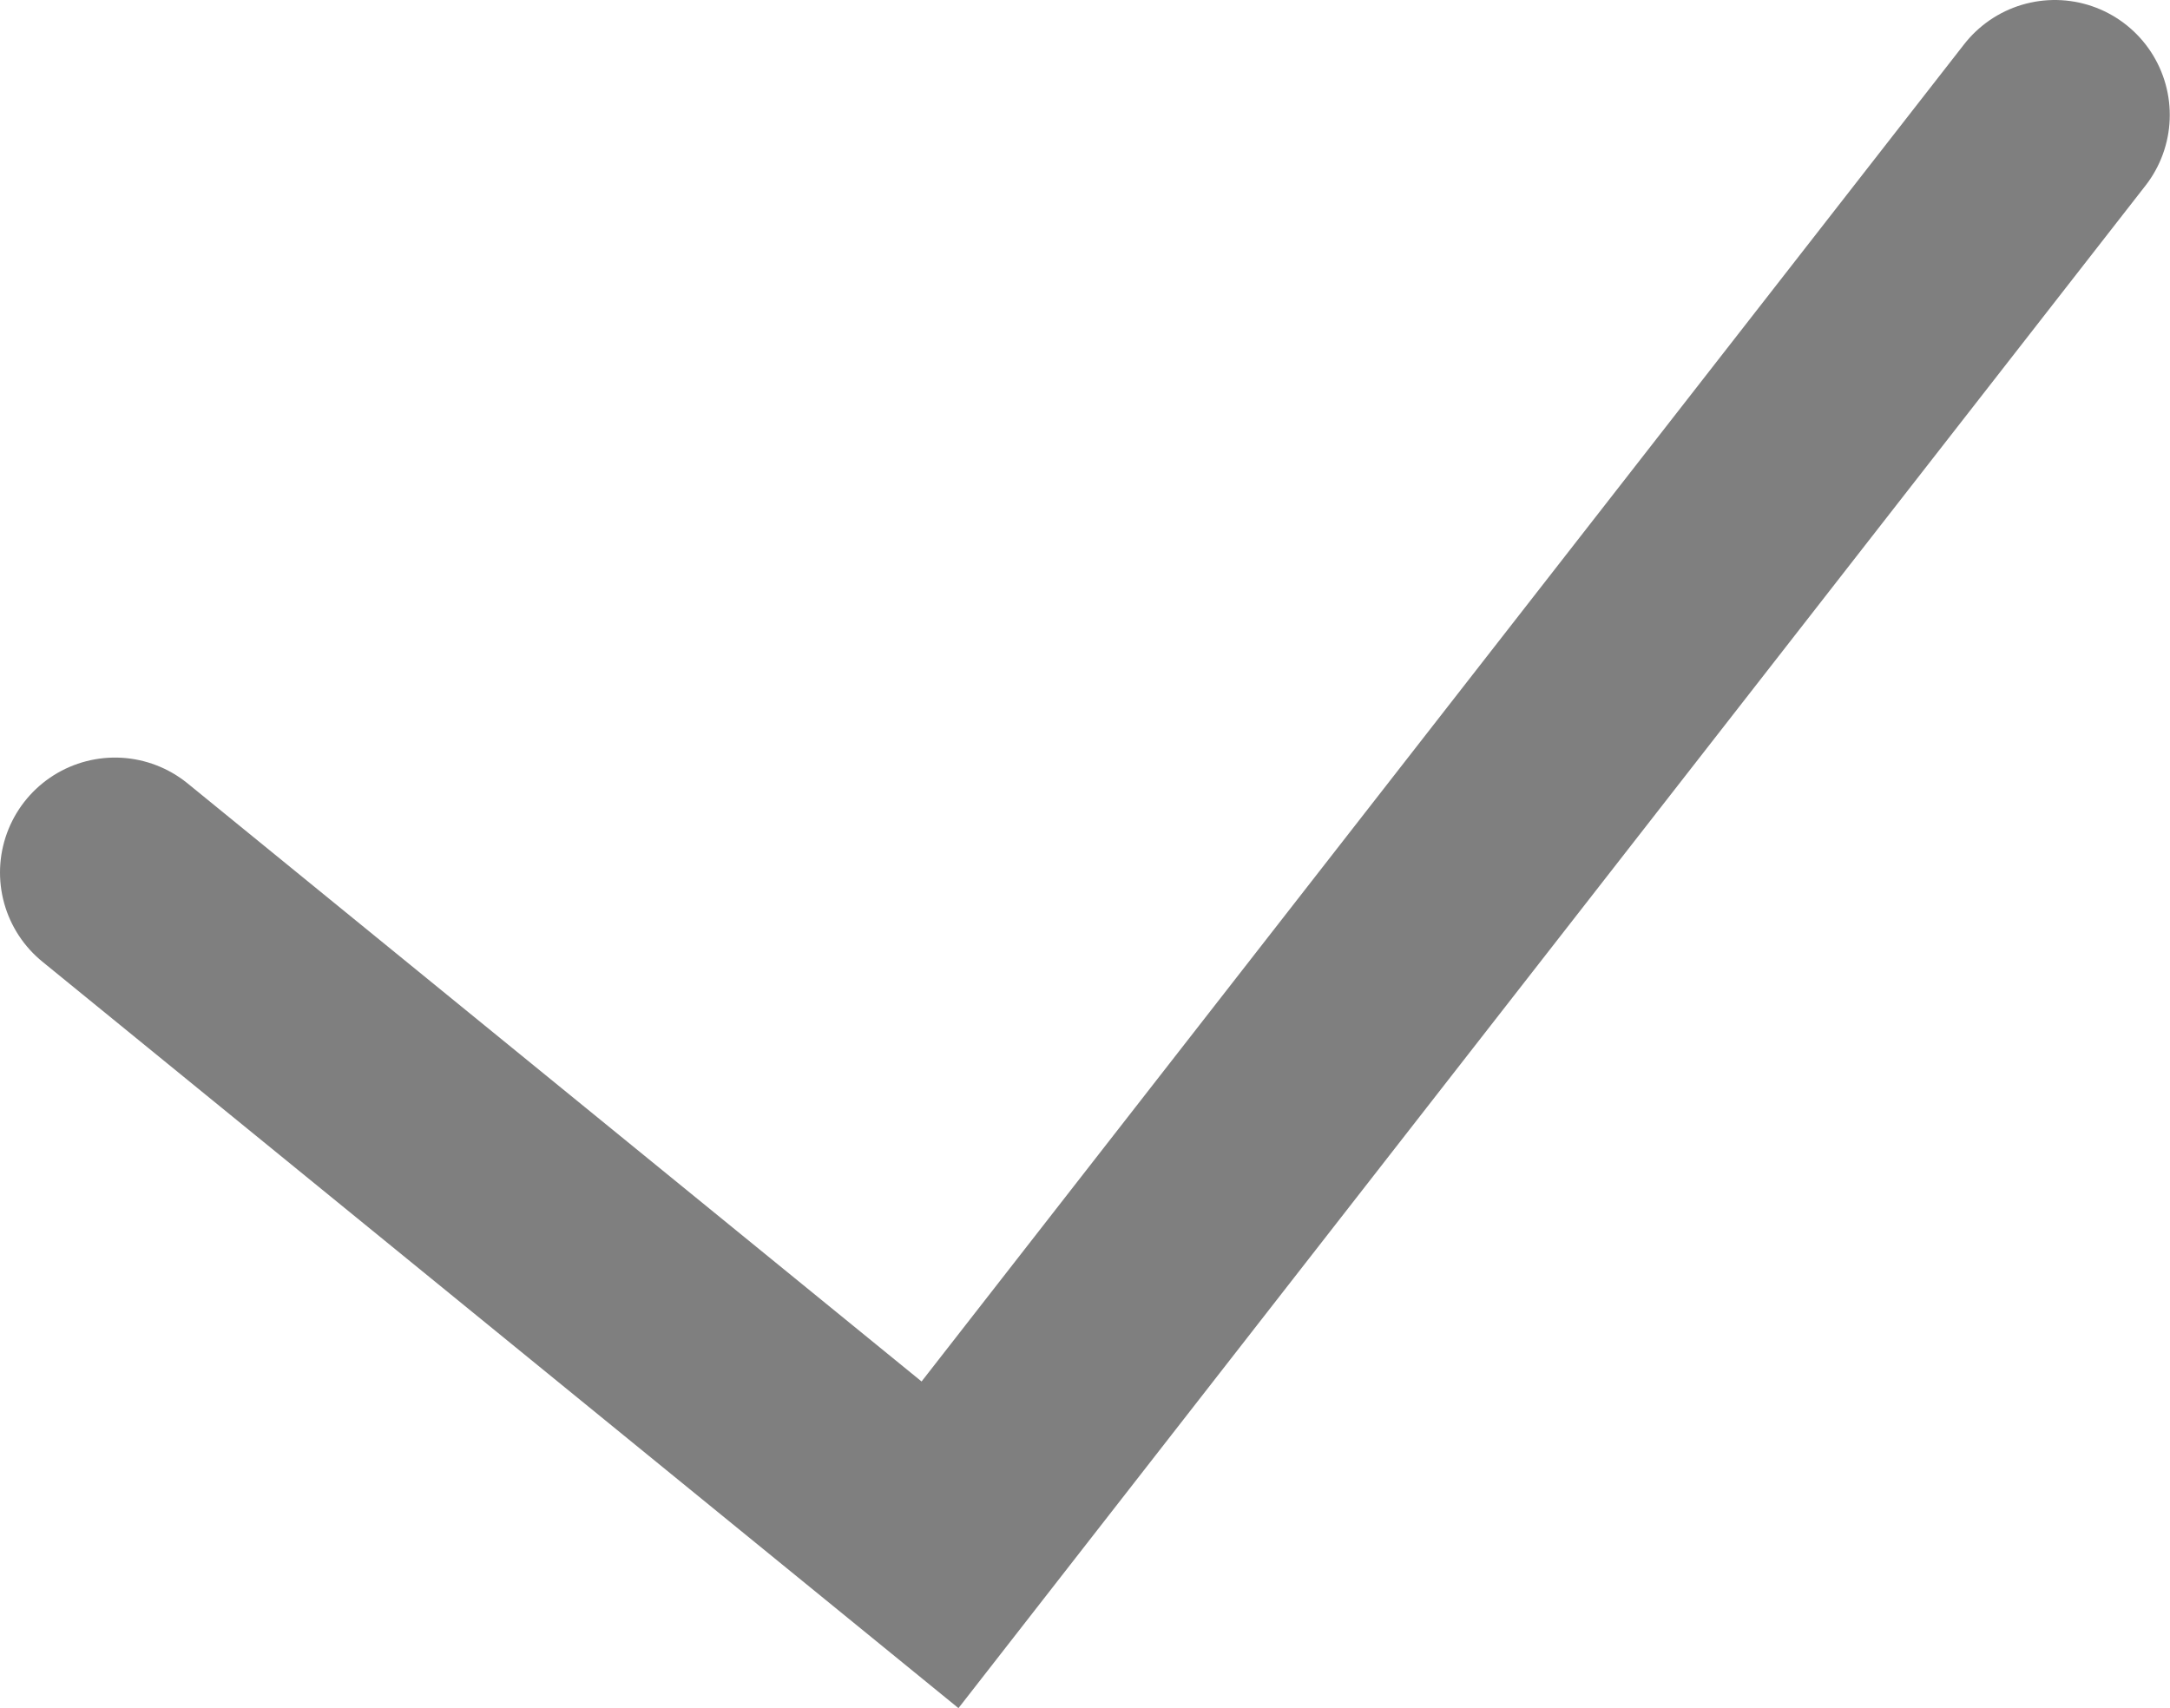 <svg xmlns="http://www.w3.org/2000/svg" width="9.437" height="7.43" viewBox="0 0 9.437 7.43"><path d="M4479.974,6066.712l3.588,2.924,4.848-6.219" transform="translate(-4479.474 -6062.917)" fill="none" stroke="#000" stroke-linecap="round" stroke-width="1" opacity="0.5"/></svg>